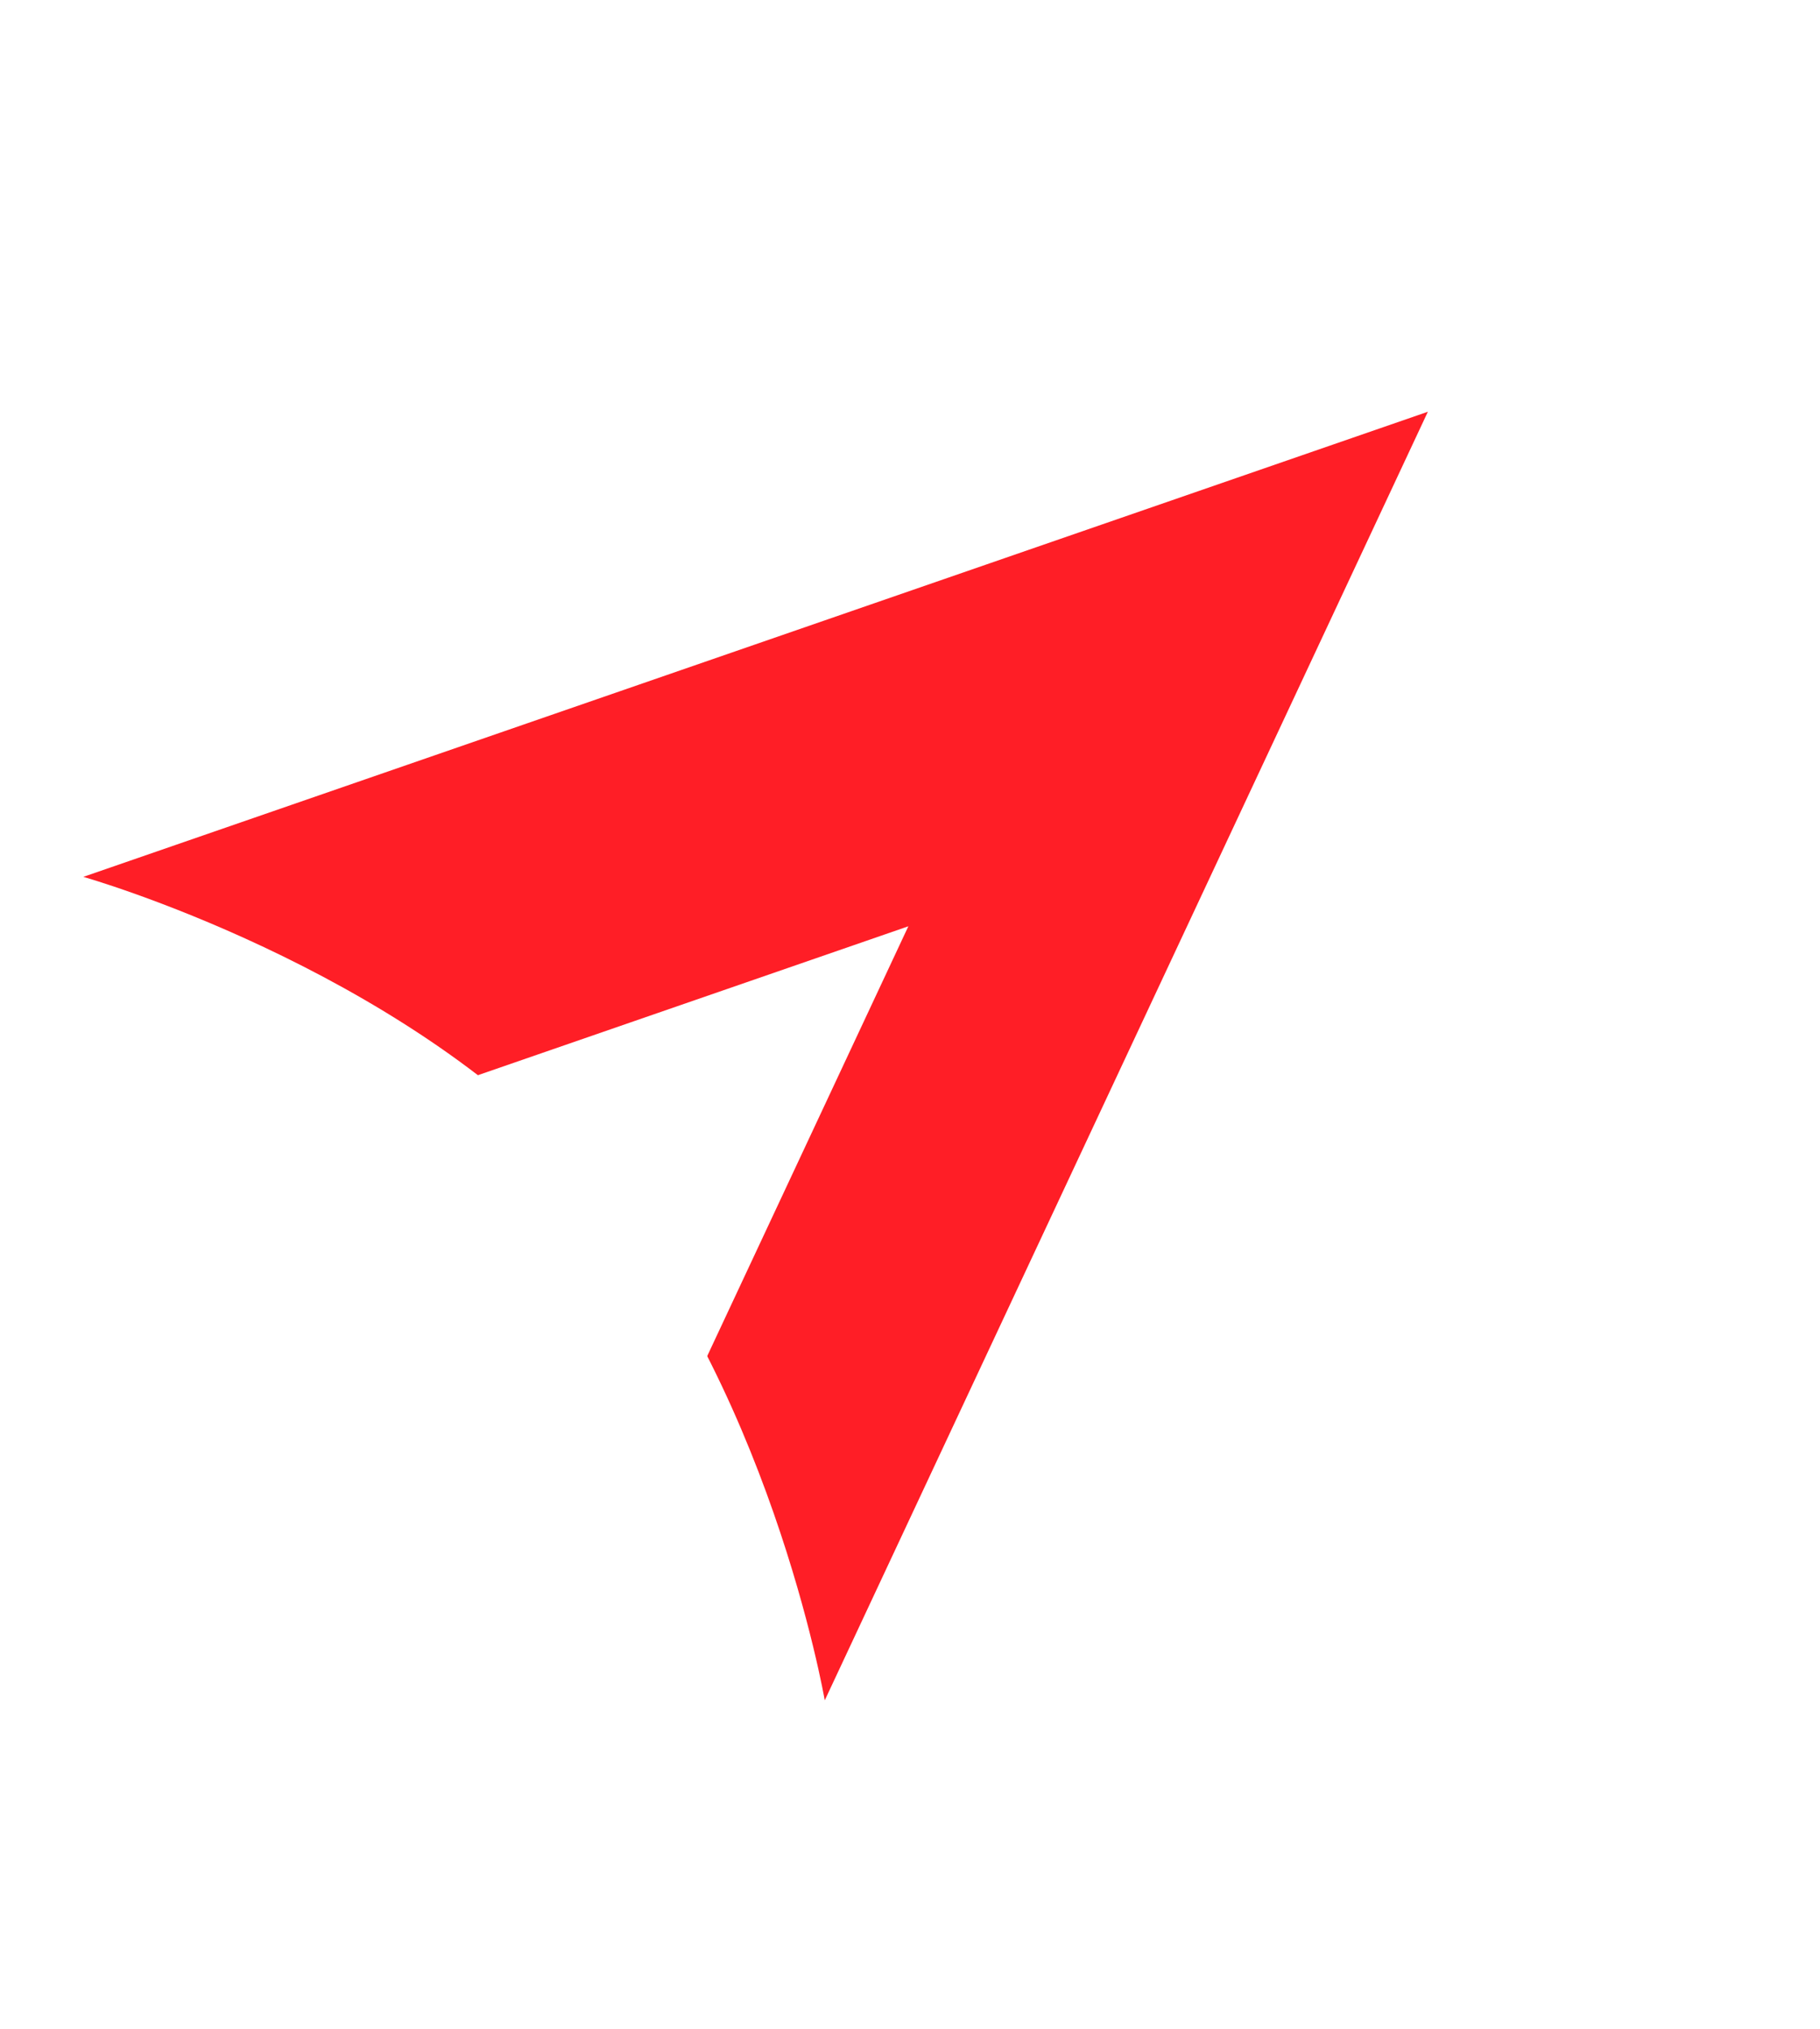 <svg xmlns="http://www.w3.org/2000/svg" xmlns:xlink="http://www.w3.org/1999/xlink" width="93.362" height="104.065" viewBox="0 0 93.362 104.065">
  <defs>
    <filter id="Path_2355" x="0" y="27" width="65.96" height="65.542" filterUnits="userSpaceOnUse">
      <feOffset dy="3" input="SourceAlpha"/>
      <feGaussianBlur stdDeviation="3" result="blur"/>
      <feFlood flood-opacity="0.161"/>
      <feComposite operator="in" in2="blur"/>
      <feComposite in="SourceGraphic"/>
    </filter>
    <filter id="Rectangle_1917" x="33.635" y="14.833" width="59.727" height="89.232" filterUnits="userSpaceOnUse">
      <feOffset dy="3" input="SourceAlpha"/>
      <feGaussianBlur stdDeviation="3" result="blur-2"/>
      <feFlood flood-opacity="0.161"/>
      <feComposite operator="in" in2="blur-2"/>
      <feComposite in="SourceGraphic"/>
    </filter>
  </defs>
  <g id="Group_1997" data-name="Group 1997" transform="translate(7714.951 -5450.177)">
    <path id="Path_2354" data-name="Path 2354" d="M28.421,0,56.841,67.221s-14.21-8.948-28.421-8.948S0,67.221,0,67.221Z" transform="translate(-7660.722 5450.177) rotate(48)" fill="#ff1e26"/>
    <g transform="matrix(1, 0, 0, 1, -7714.95, 5450.18)" filter="url(#Path_2355)">
      <path id="Path_2355-2" data-name="Path 2355" d="M15.491,0,30.983,36.64s-7.746-4.877-15.491-4.877S0,36.64,0,36.64Z" transform="translate(36.23 33) rotate(48)" fill="#fff"/>
    </g>
    <g transform="matrix(1, 0, 0, 1, -7714.95, 5450.18)" filter="url(#Rectangle_1917)">
      <rect id="Rectangle_1917-2" data-name="Rectangle 1917" width="12" height="73" transform="translate(73.49 20.83) rotate(25)" fill="#fff"/>
    </g>
  </g>
</svg>
